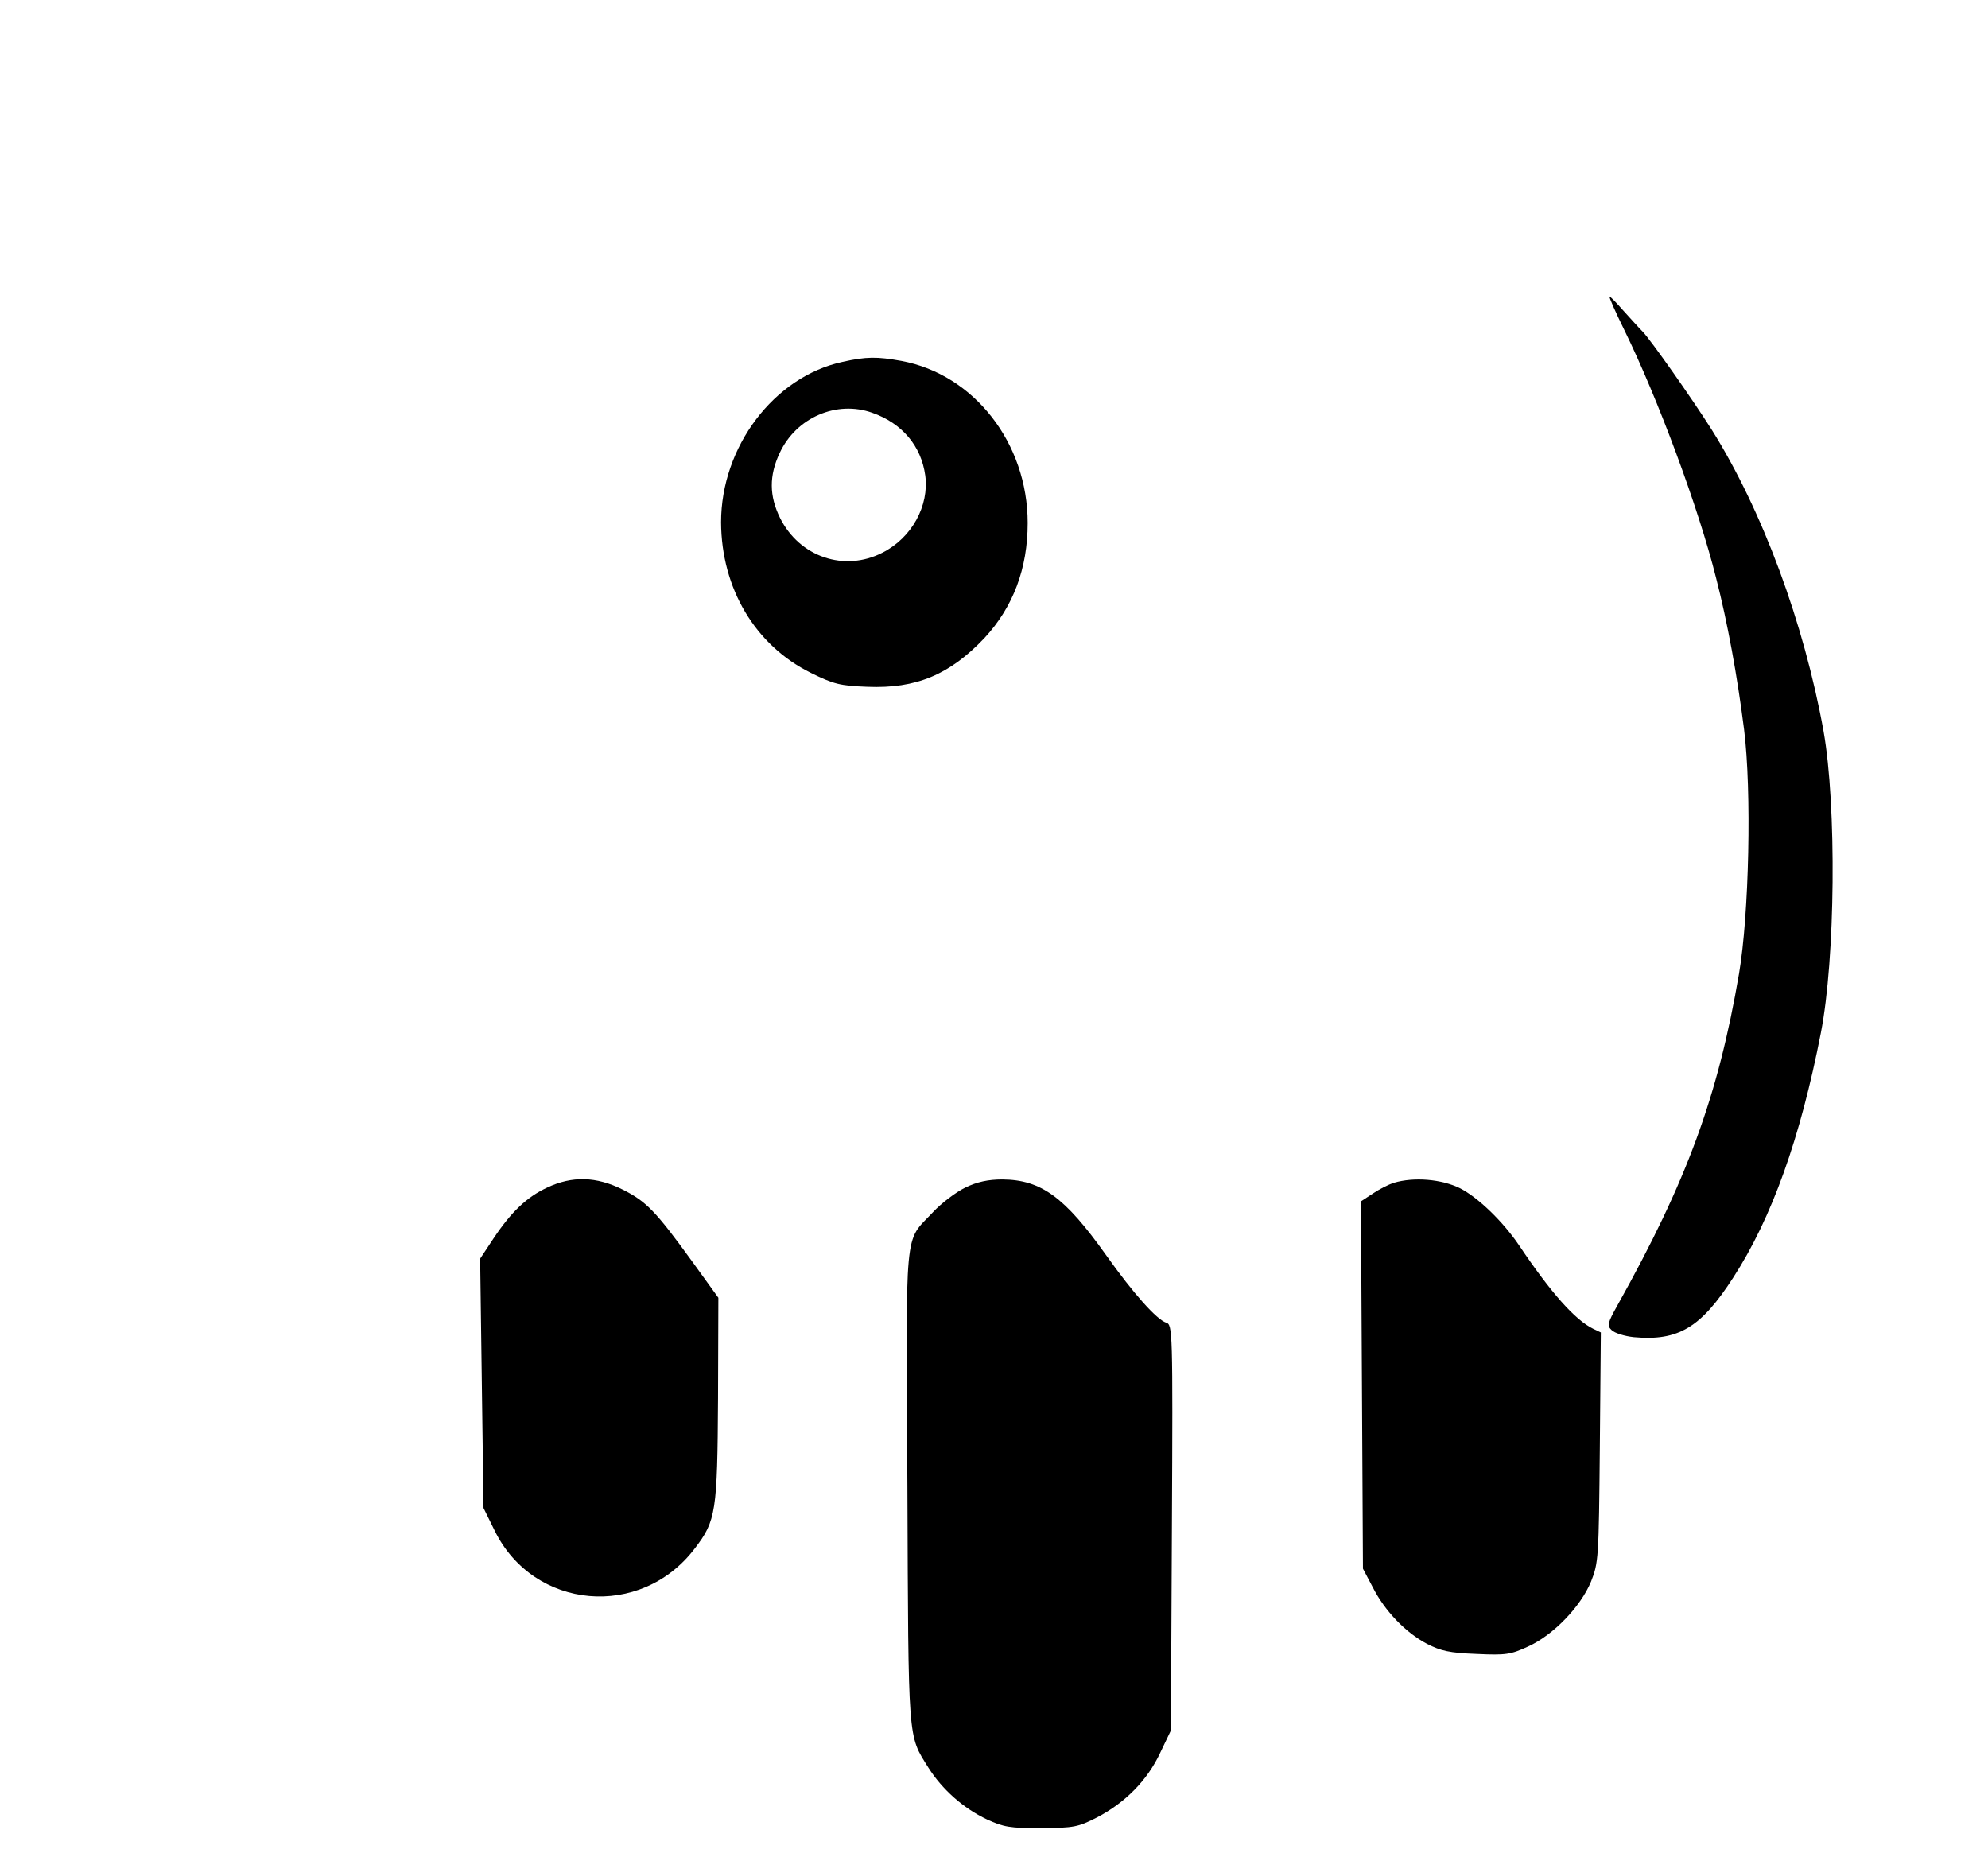 <?xml version="1.0" standalone="no"?>
<!DOCTYPE svg PUBLIC "-//W3C//DTD SVG 20010904//EN"
 "http://www.w3.org/TR/2001/REC-SVG-20010904/DTD/svg10.dtd">
<svg version="1.0" xmlns="http://www.w3.org/2000/svg"
 width="590pt" height="551pt" viewBox="0 0 590 551"
 preserveAspectRatio="xMidYMid meet">
<g transform="translate(0,551) scale(0.1,-0.1)"
fill="#000000" stroke="none">
<path d="M4821 4530 c99 -202 220 -527 272 -735 34 -132 63 -291 83 -449 23
-182 15 -551 -15 -726 -62 -362 -154 -614 -361 -984 -29 -52 -31 -60 -17 -73
9 -9 38 -18 66 -21 132 -12 199 28 295 177 114 176 199 413 260 726 43 220 47
674 8 895 -58 321 -181 654 -332 895 -59 93 -180 265 -205 291 -11 11 -37 40
-57 62 -20 23 -39 42 -41 42 -3 0 17 -45 44 -100z"/>
<path d="M2500 4436 c-203 -44 -360 -252 -360 -476 1 -196 101 -365 267 -447
67 -33 86 -38 167 -41 145 -6 245 36 348 145 85 92 128 206 128 341 0 237
-159 441 -375 481 -72 13 -104 13 -175 -3z m89 -151 c88 -31 145 -98 157 -186
12 -90 -40 -185 -127 -229 -113 -58 -246 -13 -304 103 -32 65 -33 125 -1 193
49 105 169 157 275 119z"/>
<path d="M1624 1986 c-60 -28 -106 -71 -160 -152 l-39 -59 5 -370 5 -370 33
-67 c116 -236 434 -264 594 -53 63 82 67 108 69 445 l1 299 -78 108 c-108 149
-136 178 -206 213 -78 39 -150 41 -224 6z"/>
<path d="M2865 1986 c-27 -13 -71 -46 -96 -73 -87 -93 -80 -25 -76 -816 3
-765 1 -734 62 -832 41 -65 104 -121 174 -154 50 -23 68 -26 161 -26 98 1 109
3 166 32 84 44 149 110 187 191 l32 67 3 602 c3 588 2 602 -17 608 -28 9 -97
86 -178 200 -123 173 -193 224 -308 225 -42 0 -75 -7 -110 -24z"/>
<path d="M4136 2000 c-15 -5 -43 -19 -62 -32 l-35 -23 3 -545 3 -545 29 -55
c36 -71 98 -135 161 -168 41 -21 67 -27 147 -30 87 -4 101 -2 153 22 75 34
156 118 187 193 22 56 23 68 26 399 l3 340 -23 11 c-53 26 -124 105 -220 248
-48 71 -122 142 -175 169 -55 27 -136 34 -197 16z"/>
</g>
</svg>
